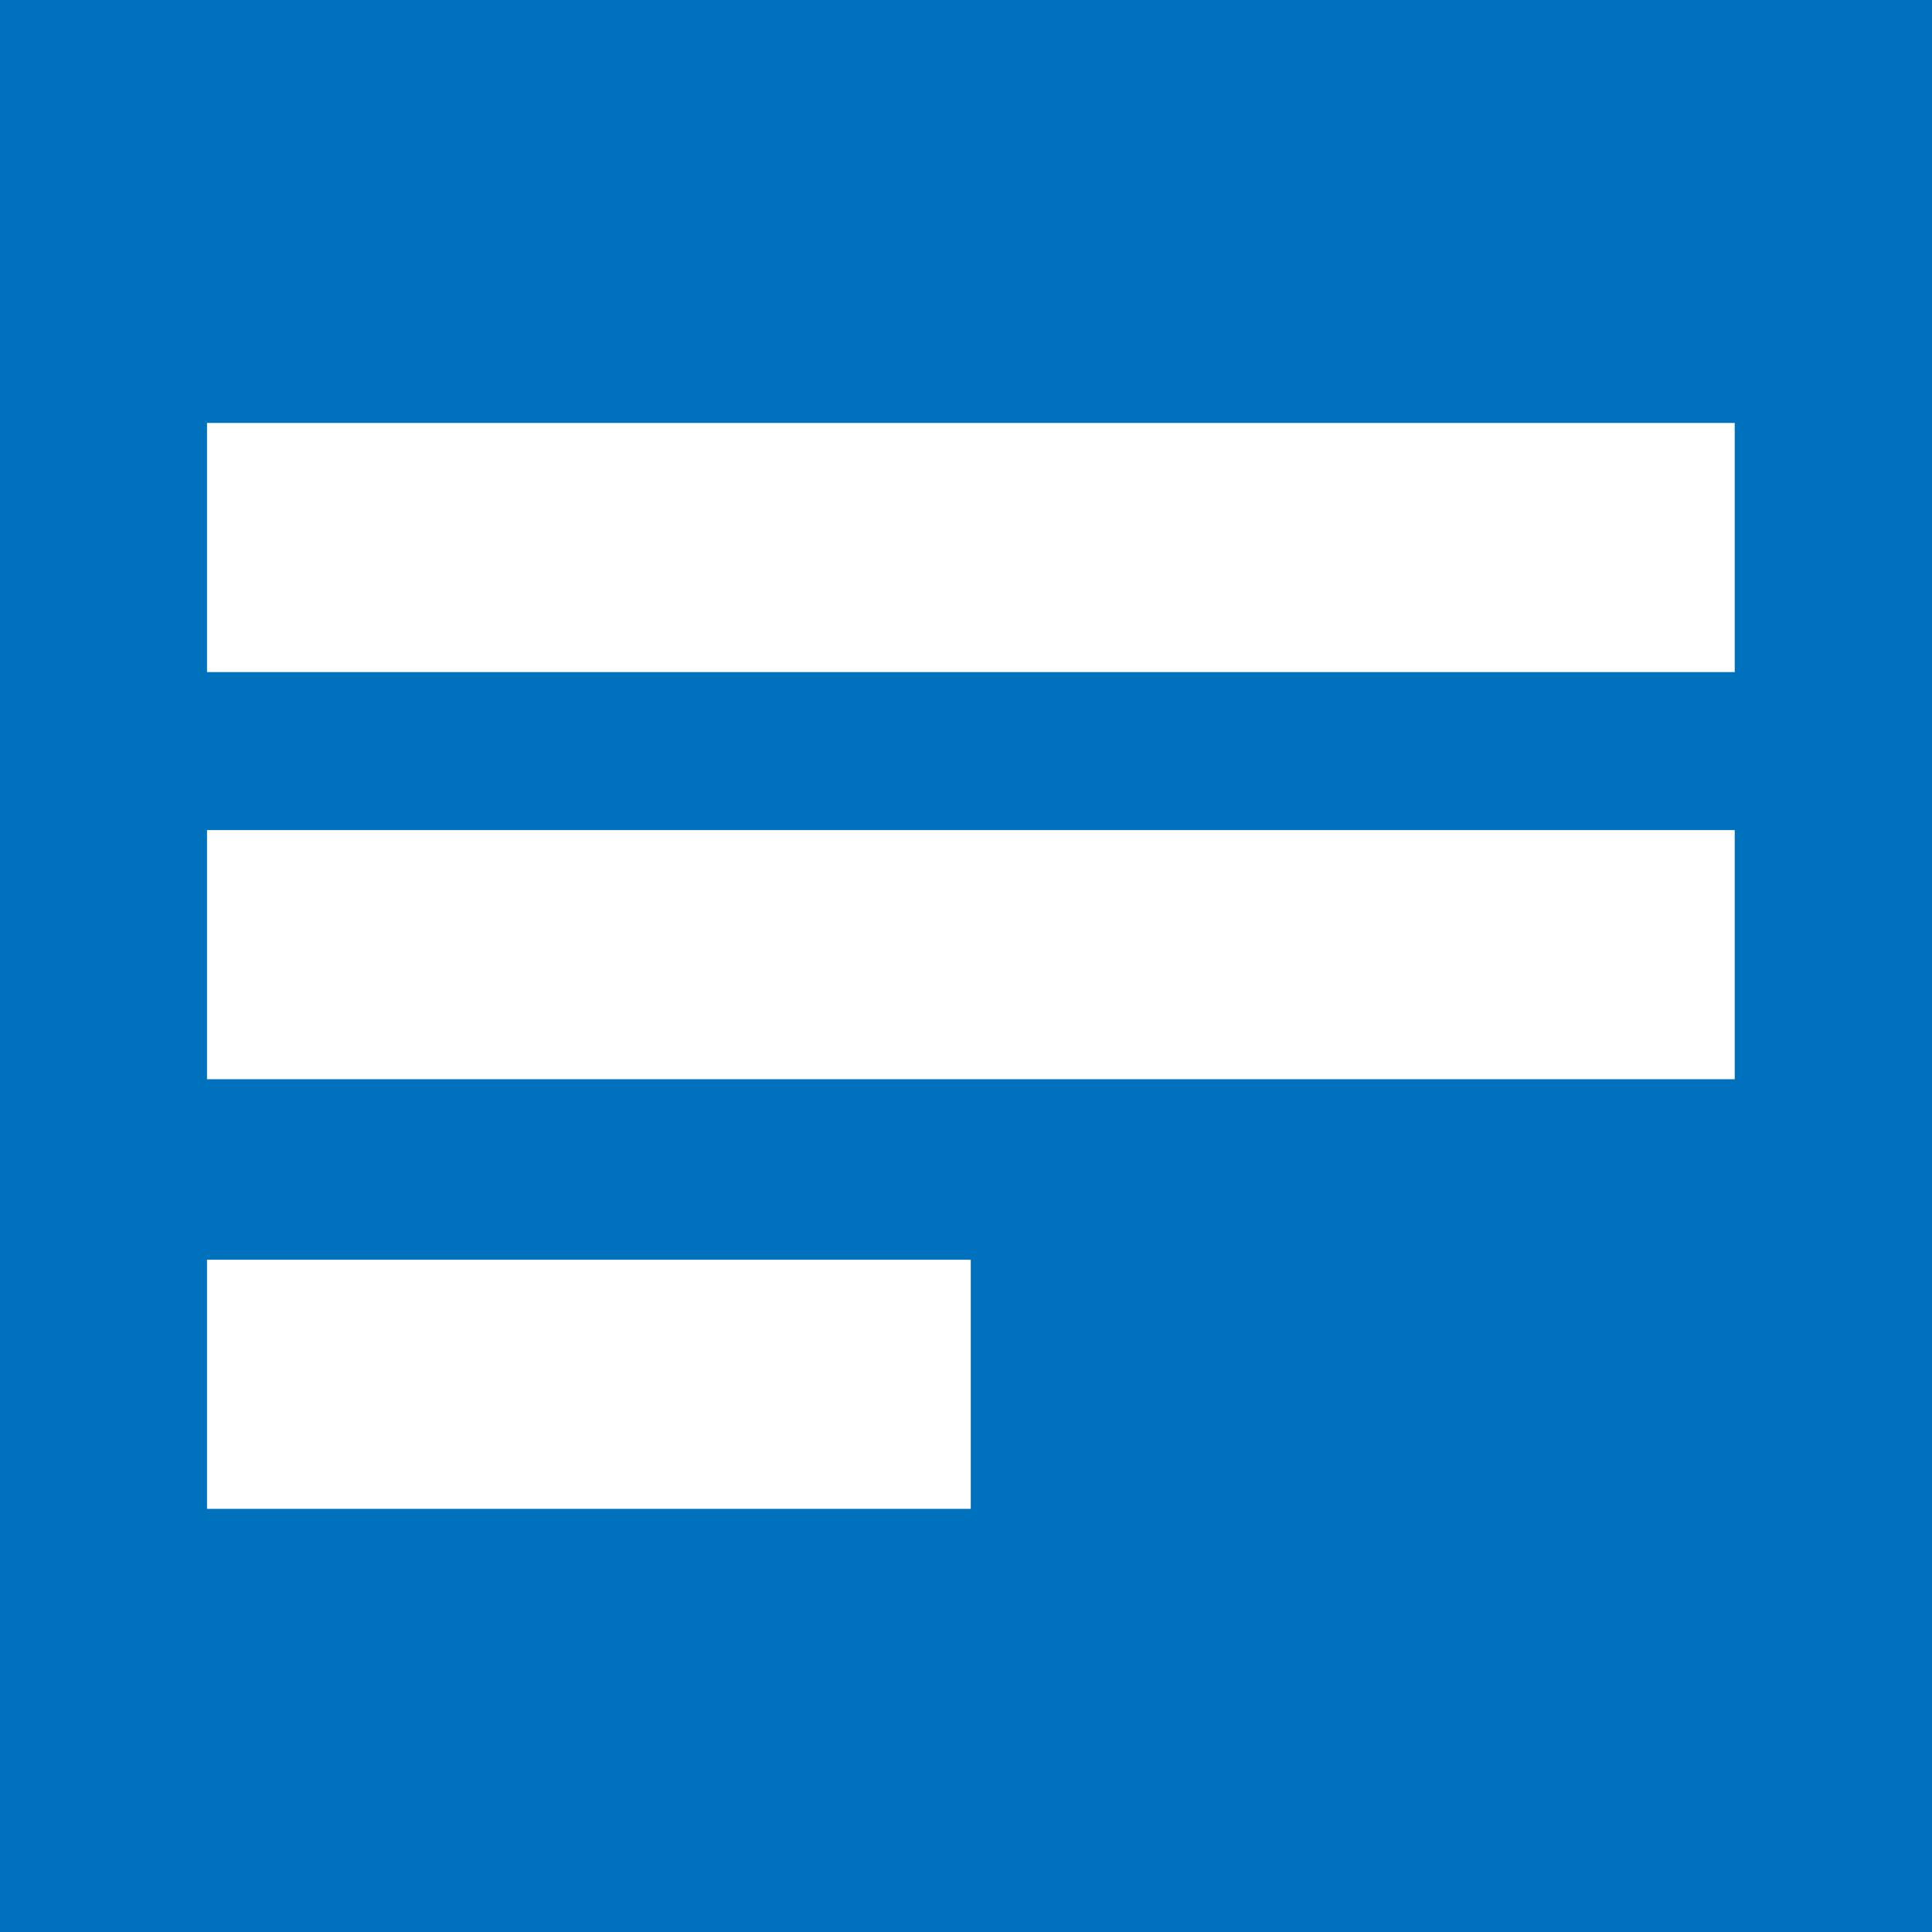 <svg xmlns="http://www.w3.org/2000/svg" viewBox="0 0 101.36 101.36">
	<g>
		<g>
			<rect fill="#0071bc" width="101.36" height="101.36"/>
			<rect fill="#FFFFFF" x="10.86" y="22.19" width="80.15" height="13.07"/>
			<rect fill="#FFFFFF" x="10.86" y="43.55" width="80.15" height="13.07"/>
			<rect fill="#FFFFFF" x="10.86" y="66.09" width="40.07" height="13.07"/>
		</g>
	</g>
</svg>
